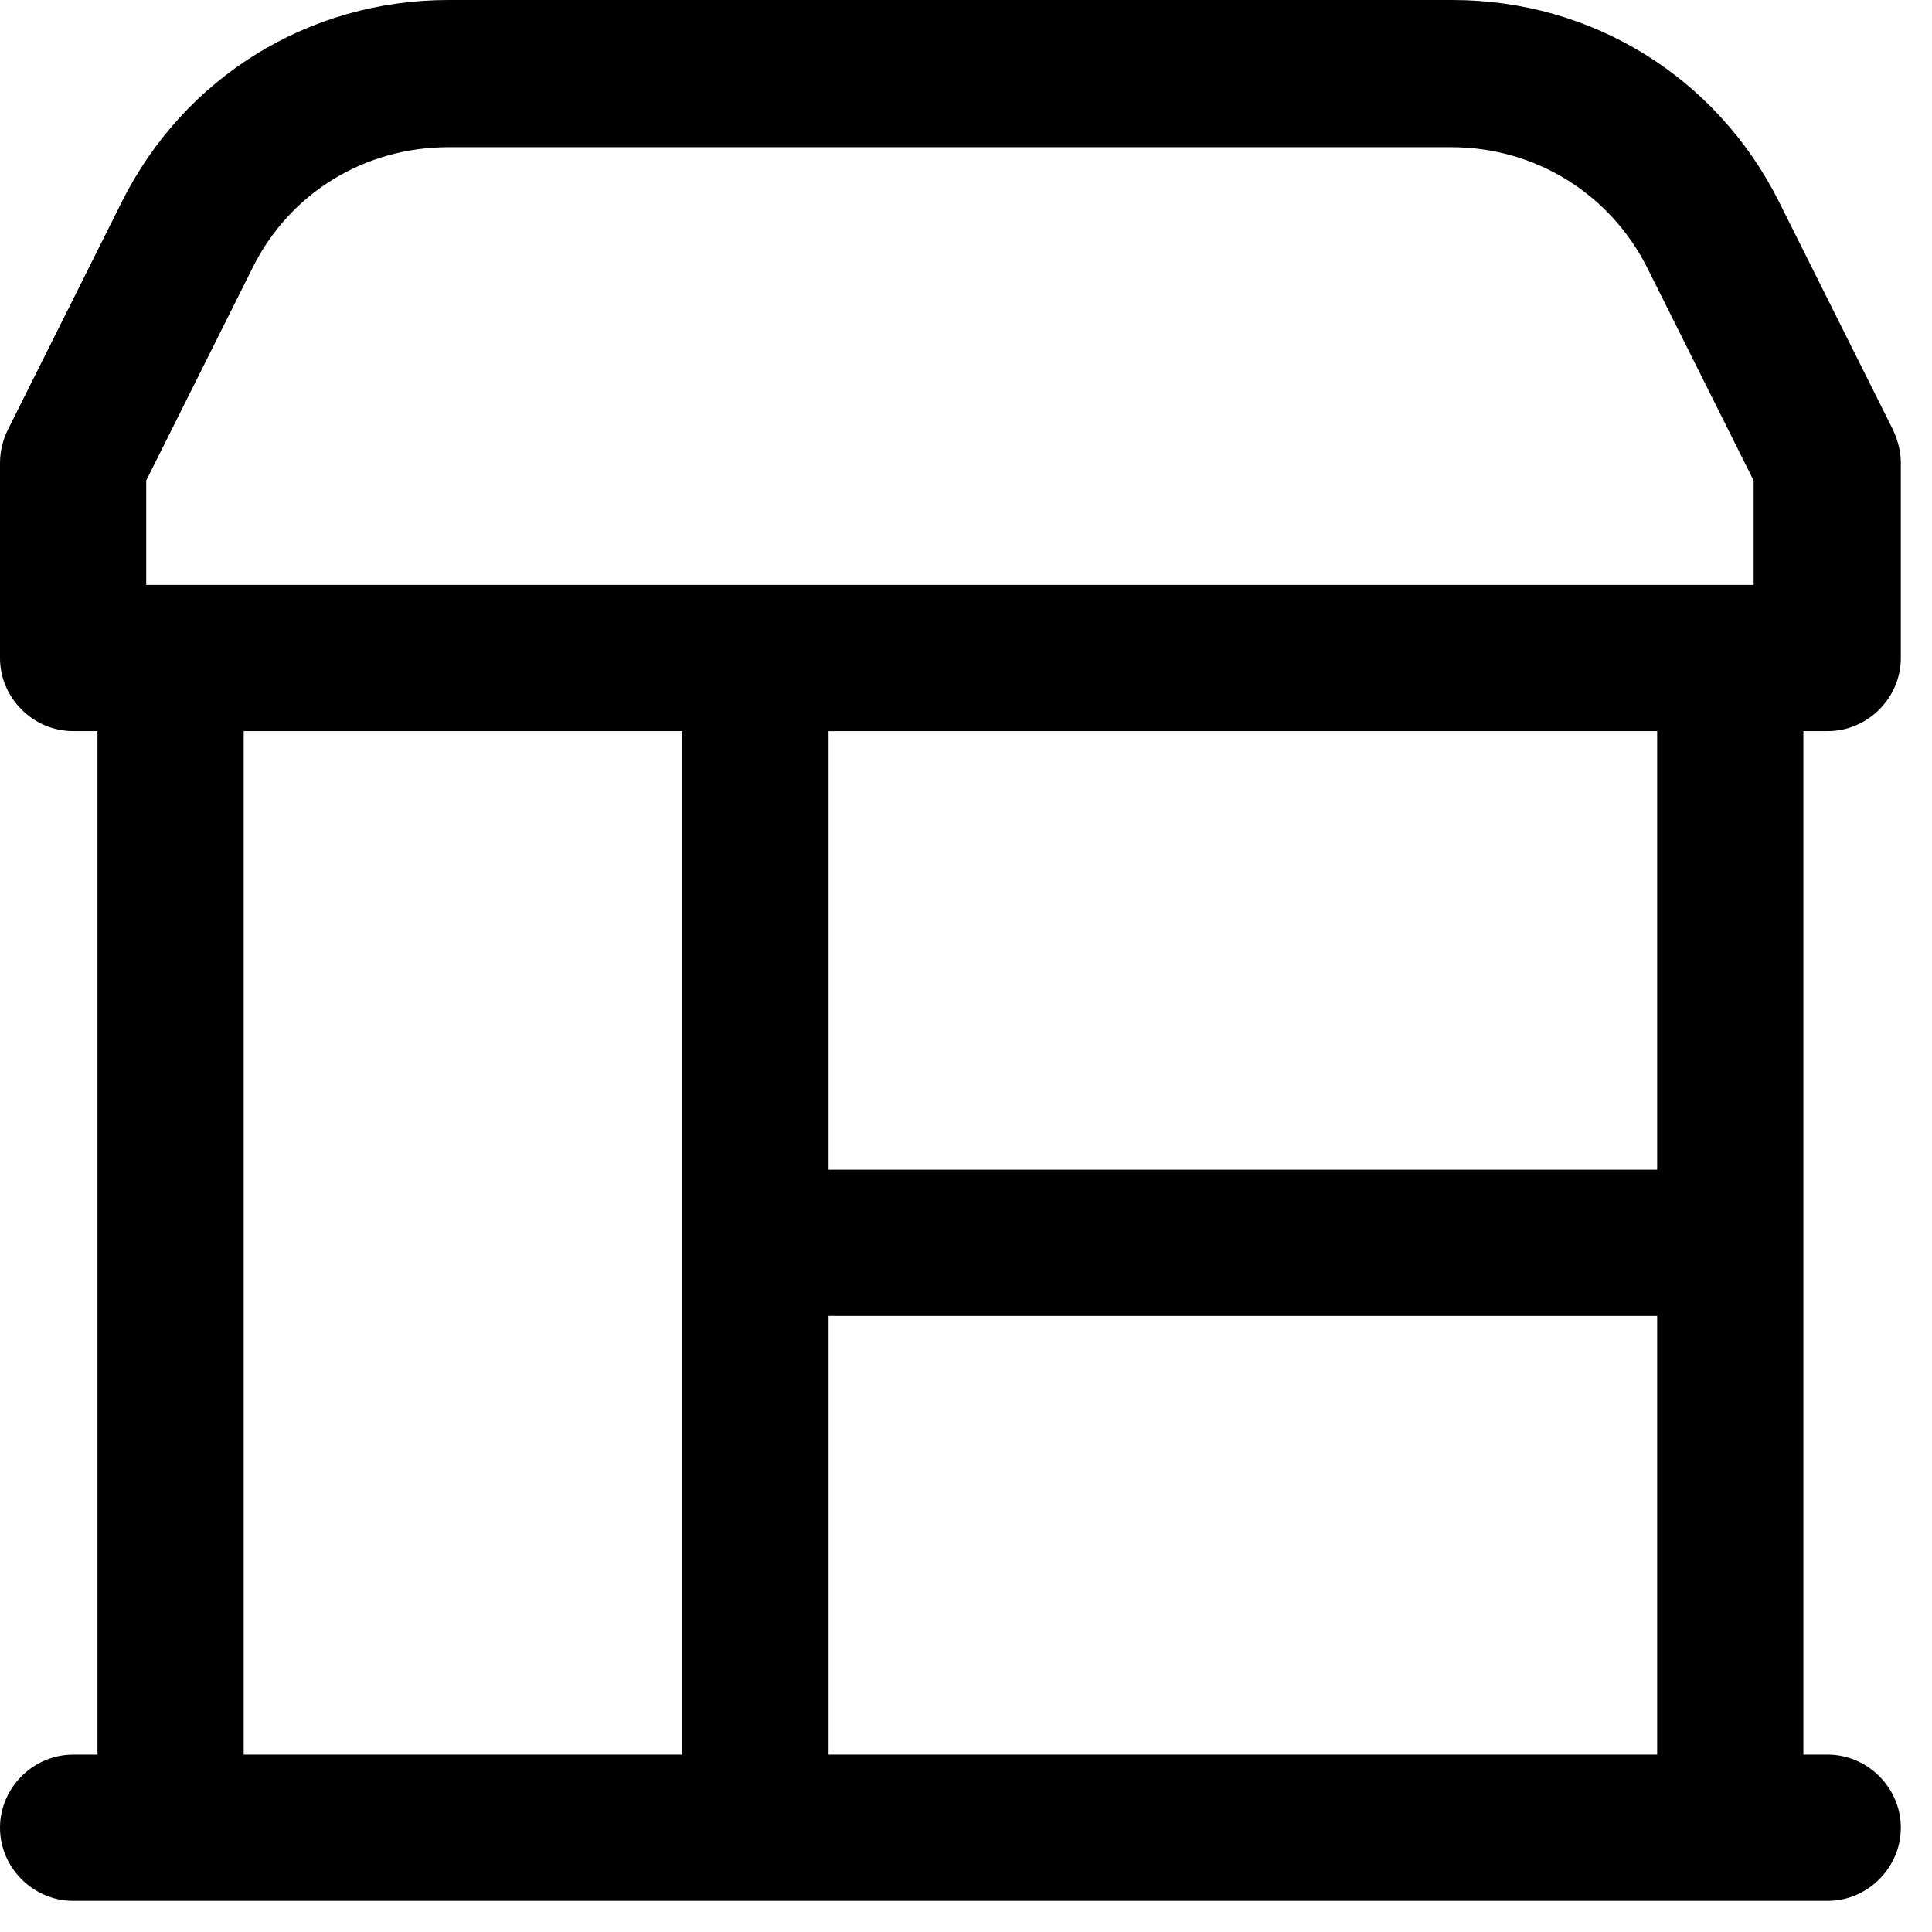 <svg width="31" height="31" viewBox="0 0 31 31" fill="none" xmlns="http://www.w3.org/2000/svg">
<path d="M28.936 11.731H29.327C29.968 11.731 30.5 11.199 30.5 10.558V7.429C30.5 7.242 30.453 7.07 30.375 6.898L28.545 3.238C27.544 1.236 25.542 0 23.305 0H7.195C4.958 0 2.956 1.236 1.955 3.238L0.125 6.898C0.047 7.054 0 7.242 0 7.429V10.558C0 11.199 0.532 11.731 1.173 11.731H1.564V28.154H1.173C0.532 28.154 0 28.686 0 29.327C0 29.968 0.532 30.5 1.173 30.5H29.327C29.968 30.5 30.5 29.968 30.5 29.327C30.5 28.686 29.968 28.154 29.327 28.154H28.936V11.731ZM26.59 18.769H13.295V11.731H26.59V18.769ZM2.346 7.711L4.051 4.301C4.645 3.097 5.85 2.362 7.195 2.362H23.29C24.635 2.362 25.839 3.113 26.433 4.301L28.138 7.711V9.385H2.346V7.711ZM3.91 11.731H10.949V28.154H3.91V11.731ZM13.295 28.154V21.115H26.59V28.154H13.295Z" fill="black"/>
</svg>
